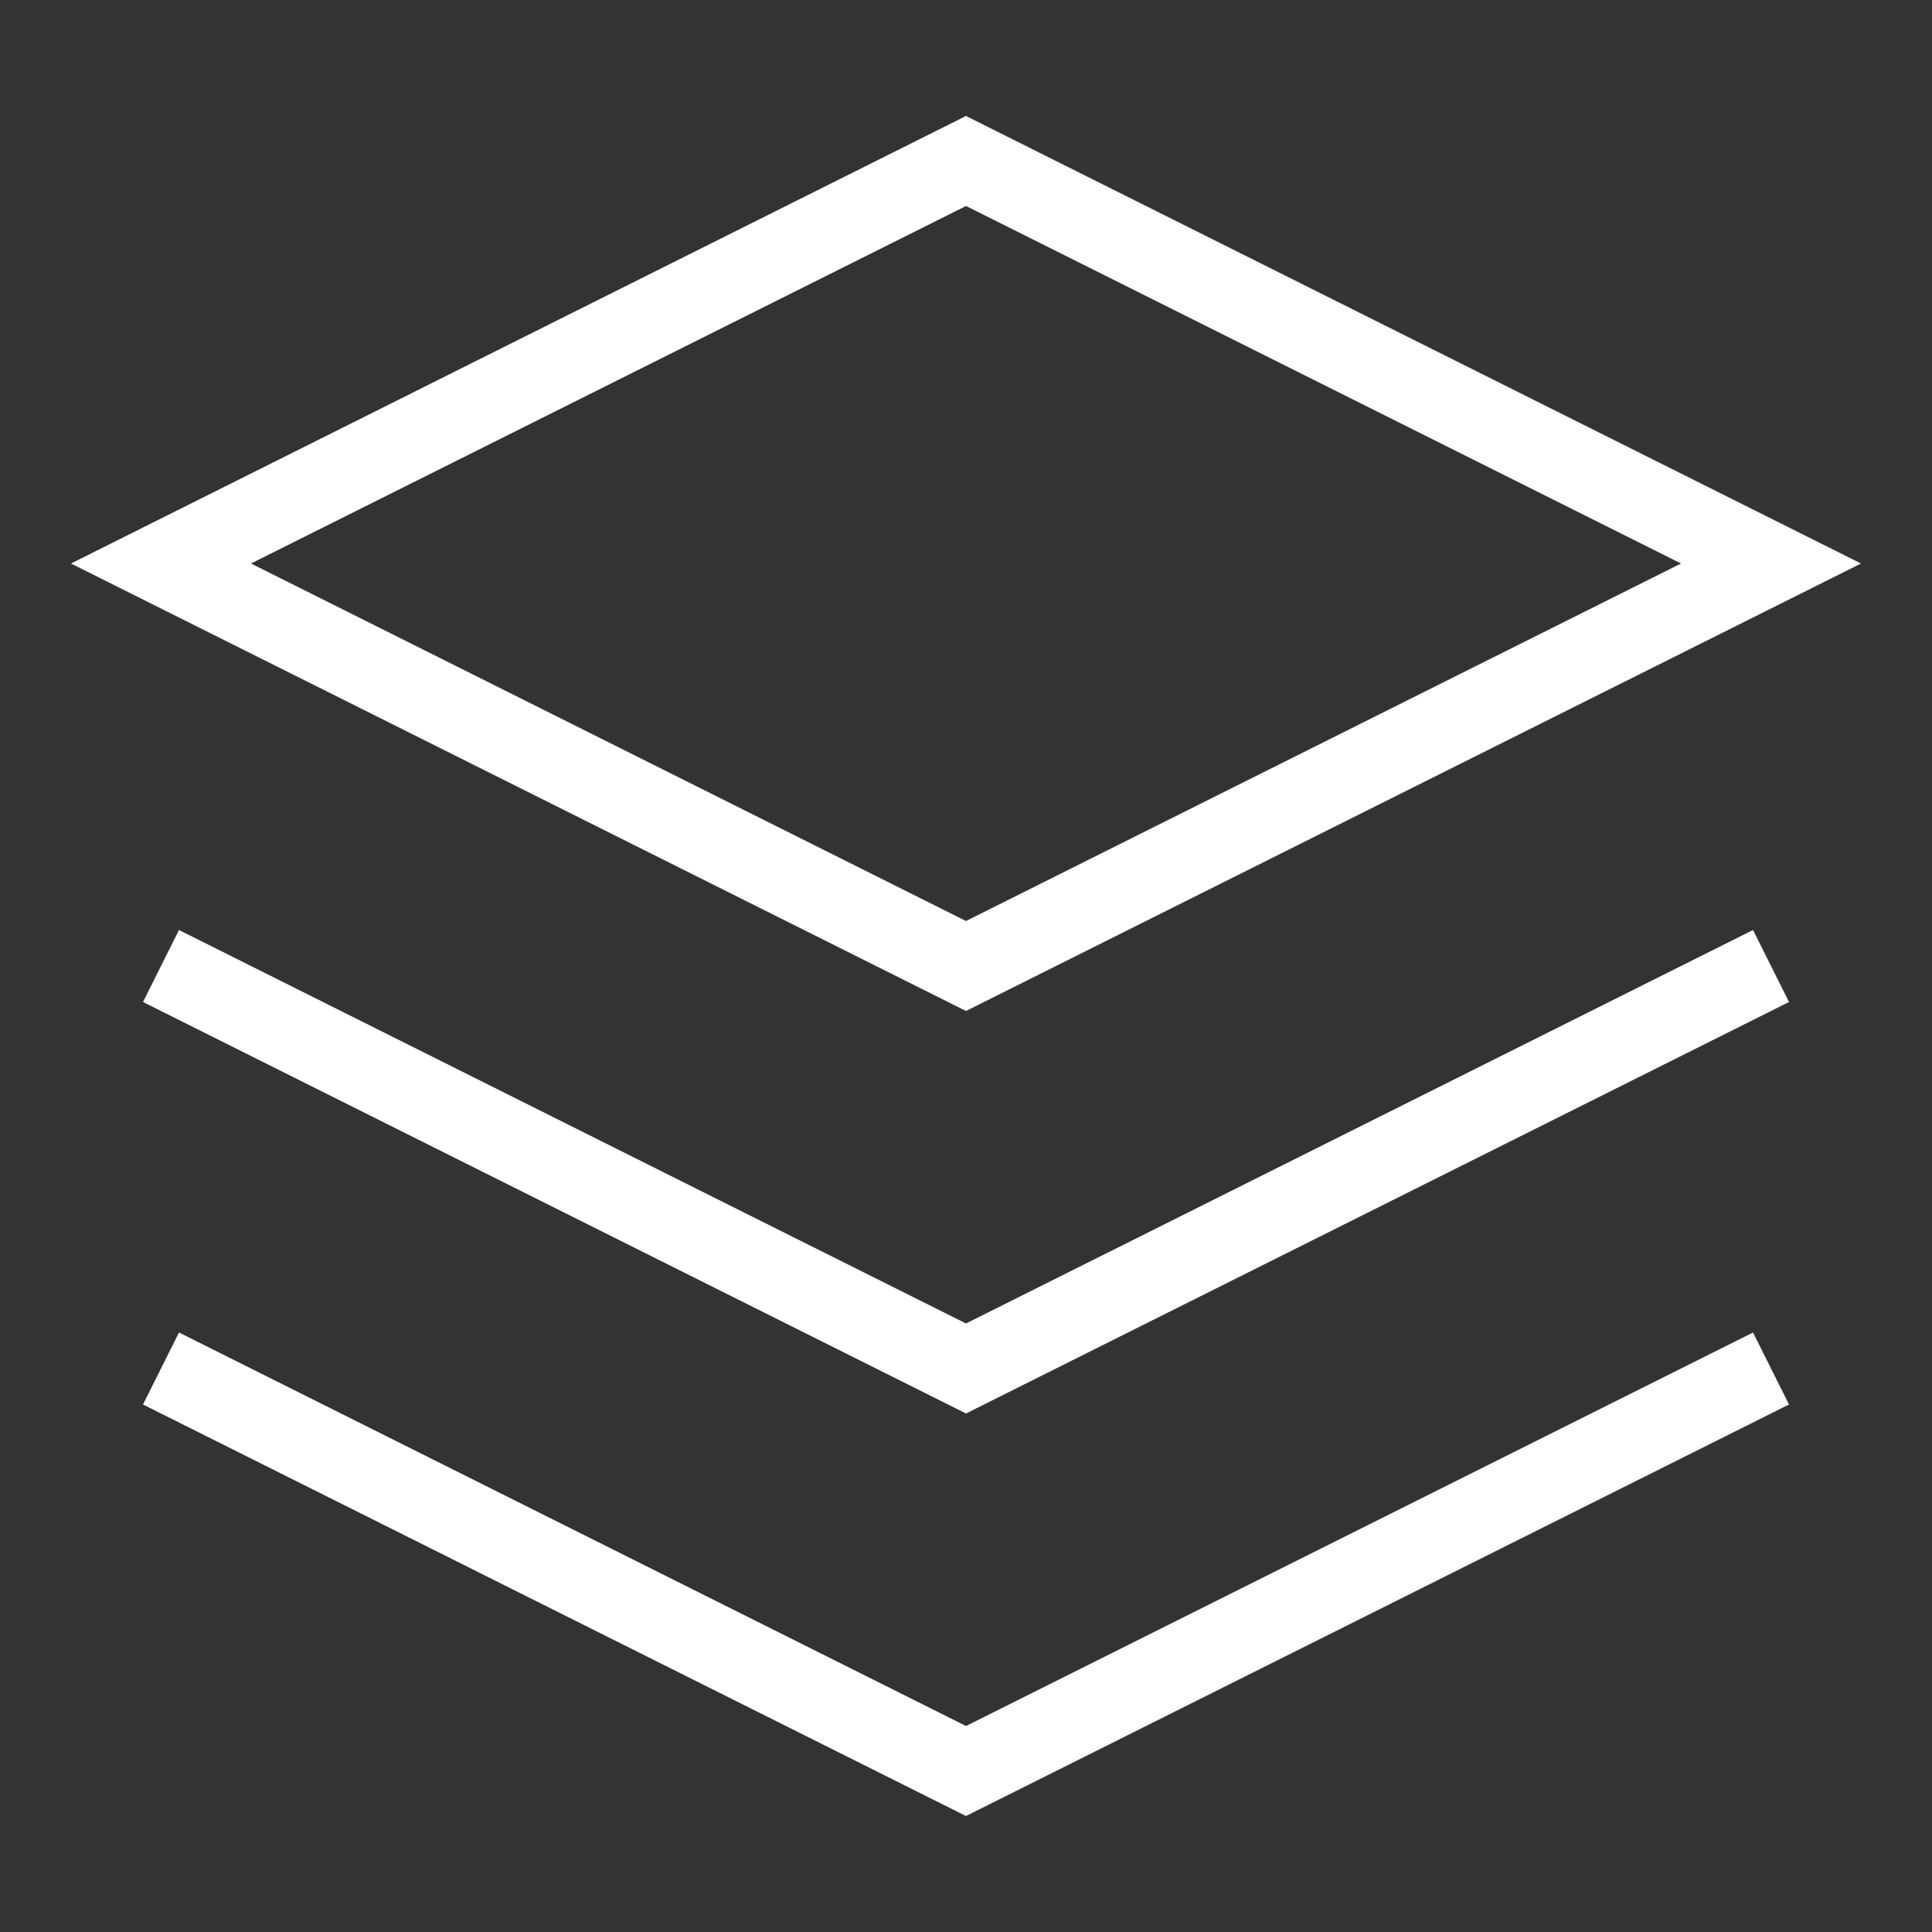 <svg width="24" height="24" viewBox="0 0 24 24" fill="none" xmlns="http://www.w3.org/2000/svg">
<rect x="0" y="0" width="24" height="24" fill="#333333" stroke="none"/>
<path d="M2 17L12 22L22 17M2 12L12 17L22 12M12 2L2 7L12 12L22 7L12 2Z" stroke="white" strokeWidth="1.5" strokeLinecap="round" strokeLinejoin="round"/>
</svg>
